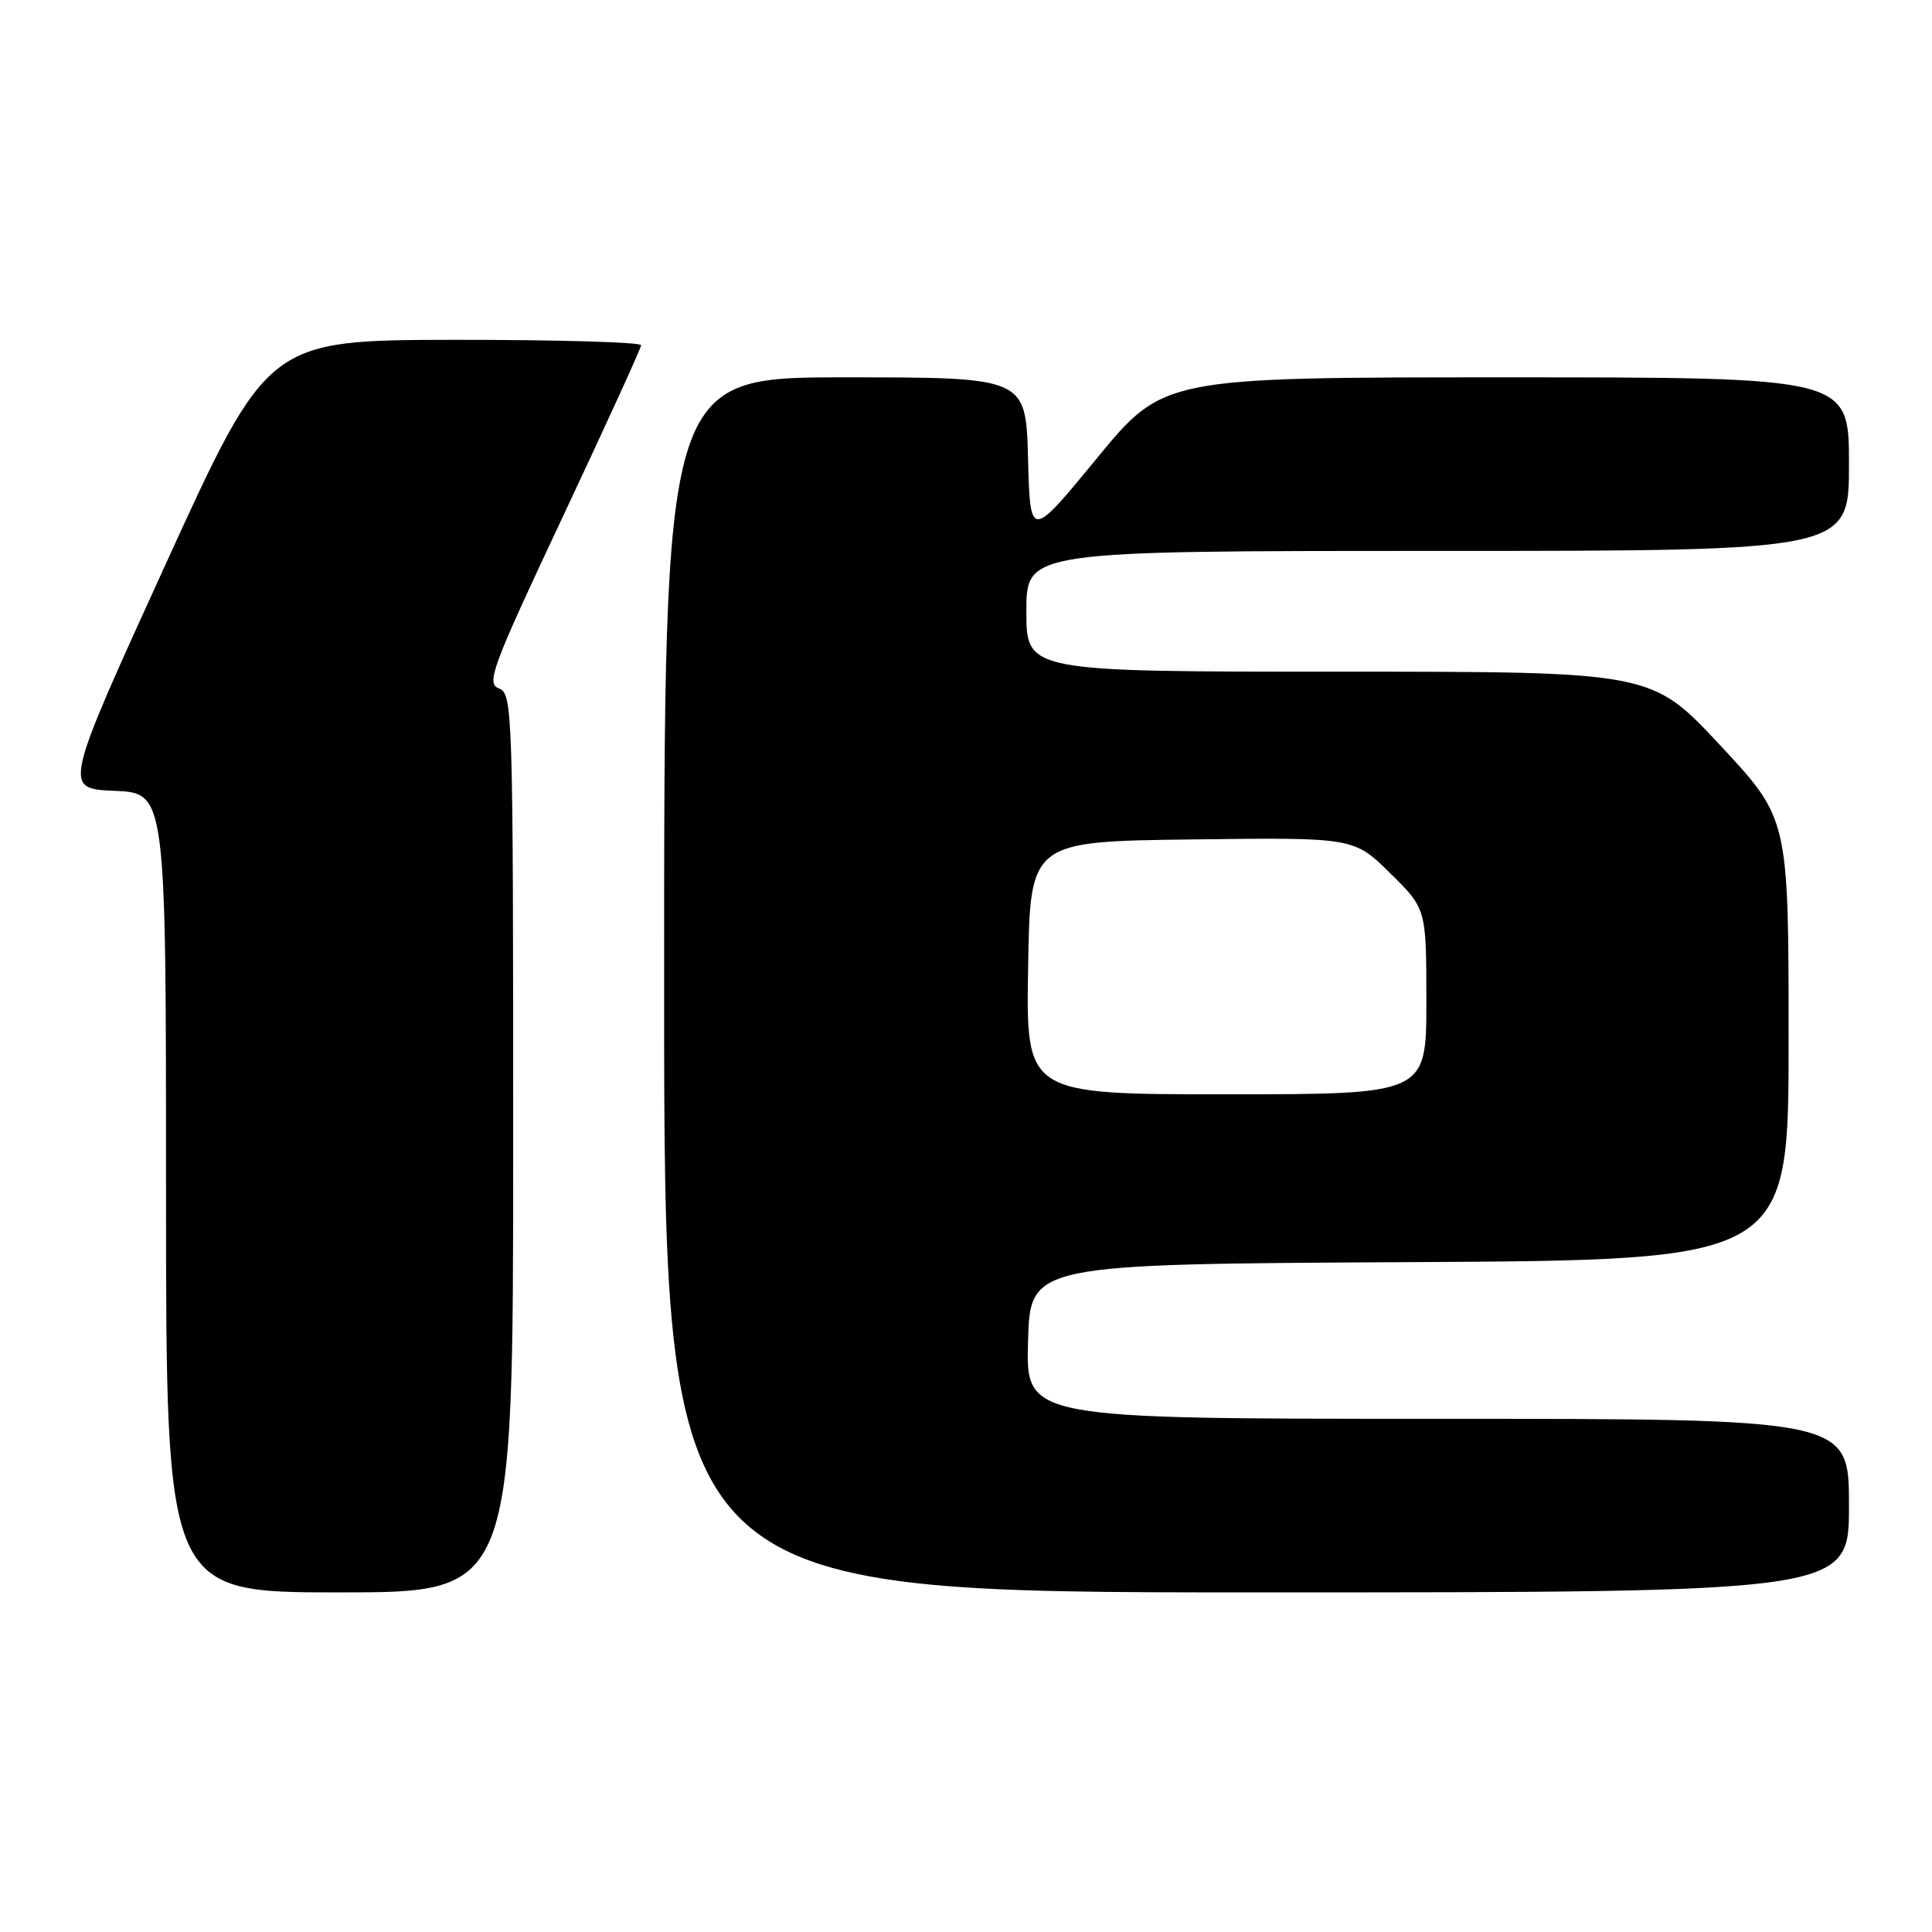 <?xml version="1.0" encoding="UTF-8" standalone="no"?>
<!DOCTYPE svg PUBLIC "-//W3C//DTD SVG 1.1//EN" "http://www.w3.org/Graphics/SVG/1.1/DTD/svg11.dtd" >
<svg xmlns="http://www.w3.org/2000/svg" xmlns:xlink="http://www.w3.org/1999/xlink" version="1.1" viewBox="0 0 256 256">
 <g >
 <path fill="currentColor"
d=" M 68.00 151.47 C 68.00 93.99 67.93 91.91 66.11 91.22 C 64.39 90.56 65.15 88.51 74.56 68.50 C 80.25 56.40 84.93 46.16 84.95 45.75 C 84.98 45.34 73.86 45.02 60.25 45.03 C 35.50 45.07 35.50 45.07 21.94 74.78 C 8.38 104.50 8.38 104.50 15.19 104.79 C 22.00 105.09 22.00 105.09 22.00 158.04 C 22.00 211.00 22.00 211.00 45.00 211.00 C 68.00 211.00 68.00 211.00 68.00 151.47 Z  M 245.00 199.50 C 245.00 188.00 245.00 188.00 190.47 188.00 C 135.93 188.00 135.93 188.00 136.22 177.75 C 136.50 167.50 136.50 167.50 186.75 167.24 C 237.00 166.98 237.00 166.98 237.00 137.73 C 237.00 108.48 237.00 108.48 227.92 98.74 C 218.84 89.00 218.84 89.00 177.42 89.00 C 136.00 89.00 136.00 89.00 136.00 81.00 C 136.00 73.00 136.00 73.00 190.50 73.00 C 245.00 73.00 245.00 73.00 245.00 61.50 C 245.00 50.00 245.00 50.00 199.58 50.00 C 154.16 50.00 154.16 50.00 145.33 60.74 C 136.50 71.48 136.50 71.48 136.22 60.74 C 135.93 50.00 135.93 50.00 111.97 50.00 C 88.00 50.00 88.00 50.00 88.00 130.50 C 88.00 211.00 88.00 211.00 166.50 211.00 C 245.00 211.00 245.00 211.00 245.00 199.50 Z  M 136.23 128.25 C 136.50 111.50 136.50 111.50 157.94 111.23 C 179.39 110.96 179.39 110.96 184.19 115.69 C 189.00 120.42 189.00 120.42 189.00 132.71 C 189.00 145.00 189.00 145.00 162.48 145.00 C 135.95 145.00 135.95 145.00 136.23 128.25 Z "/>
</g>
</svg>